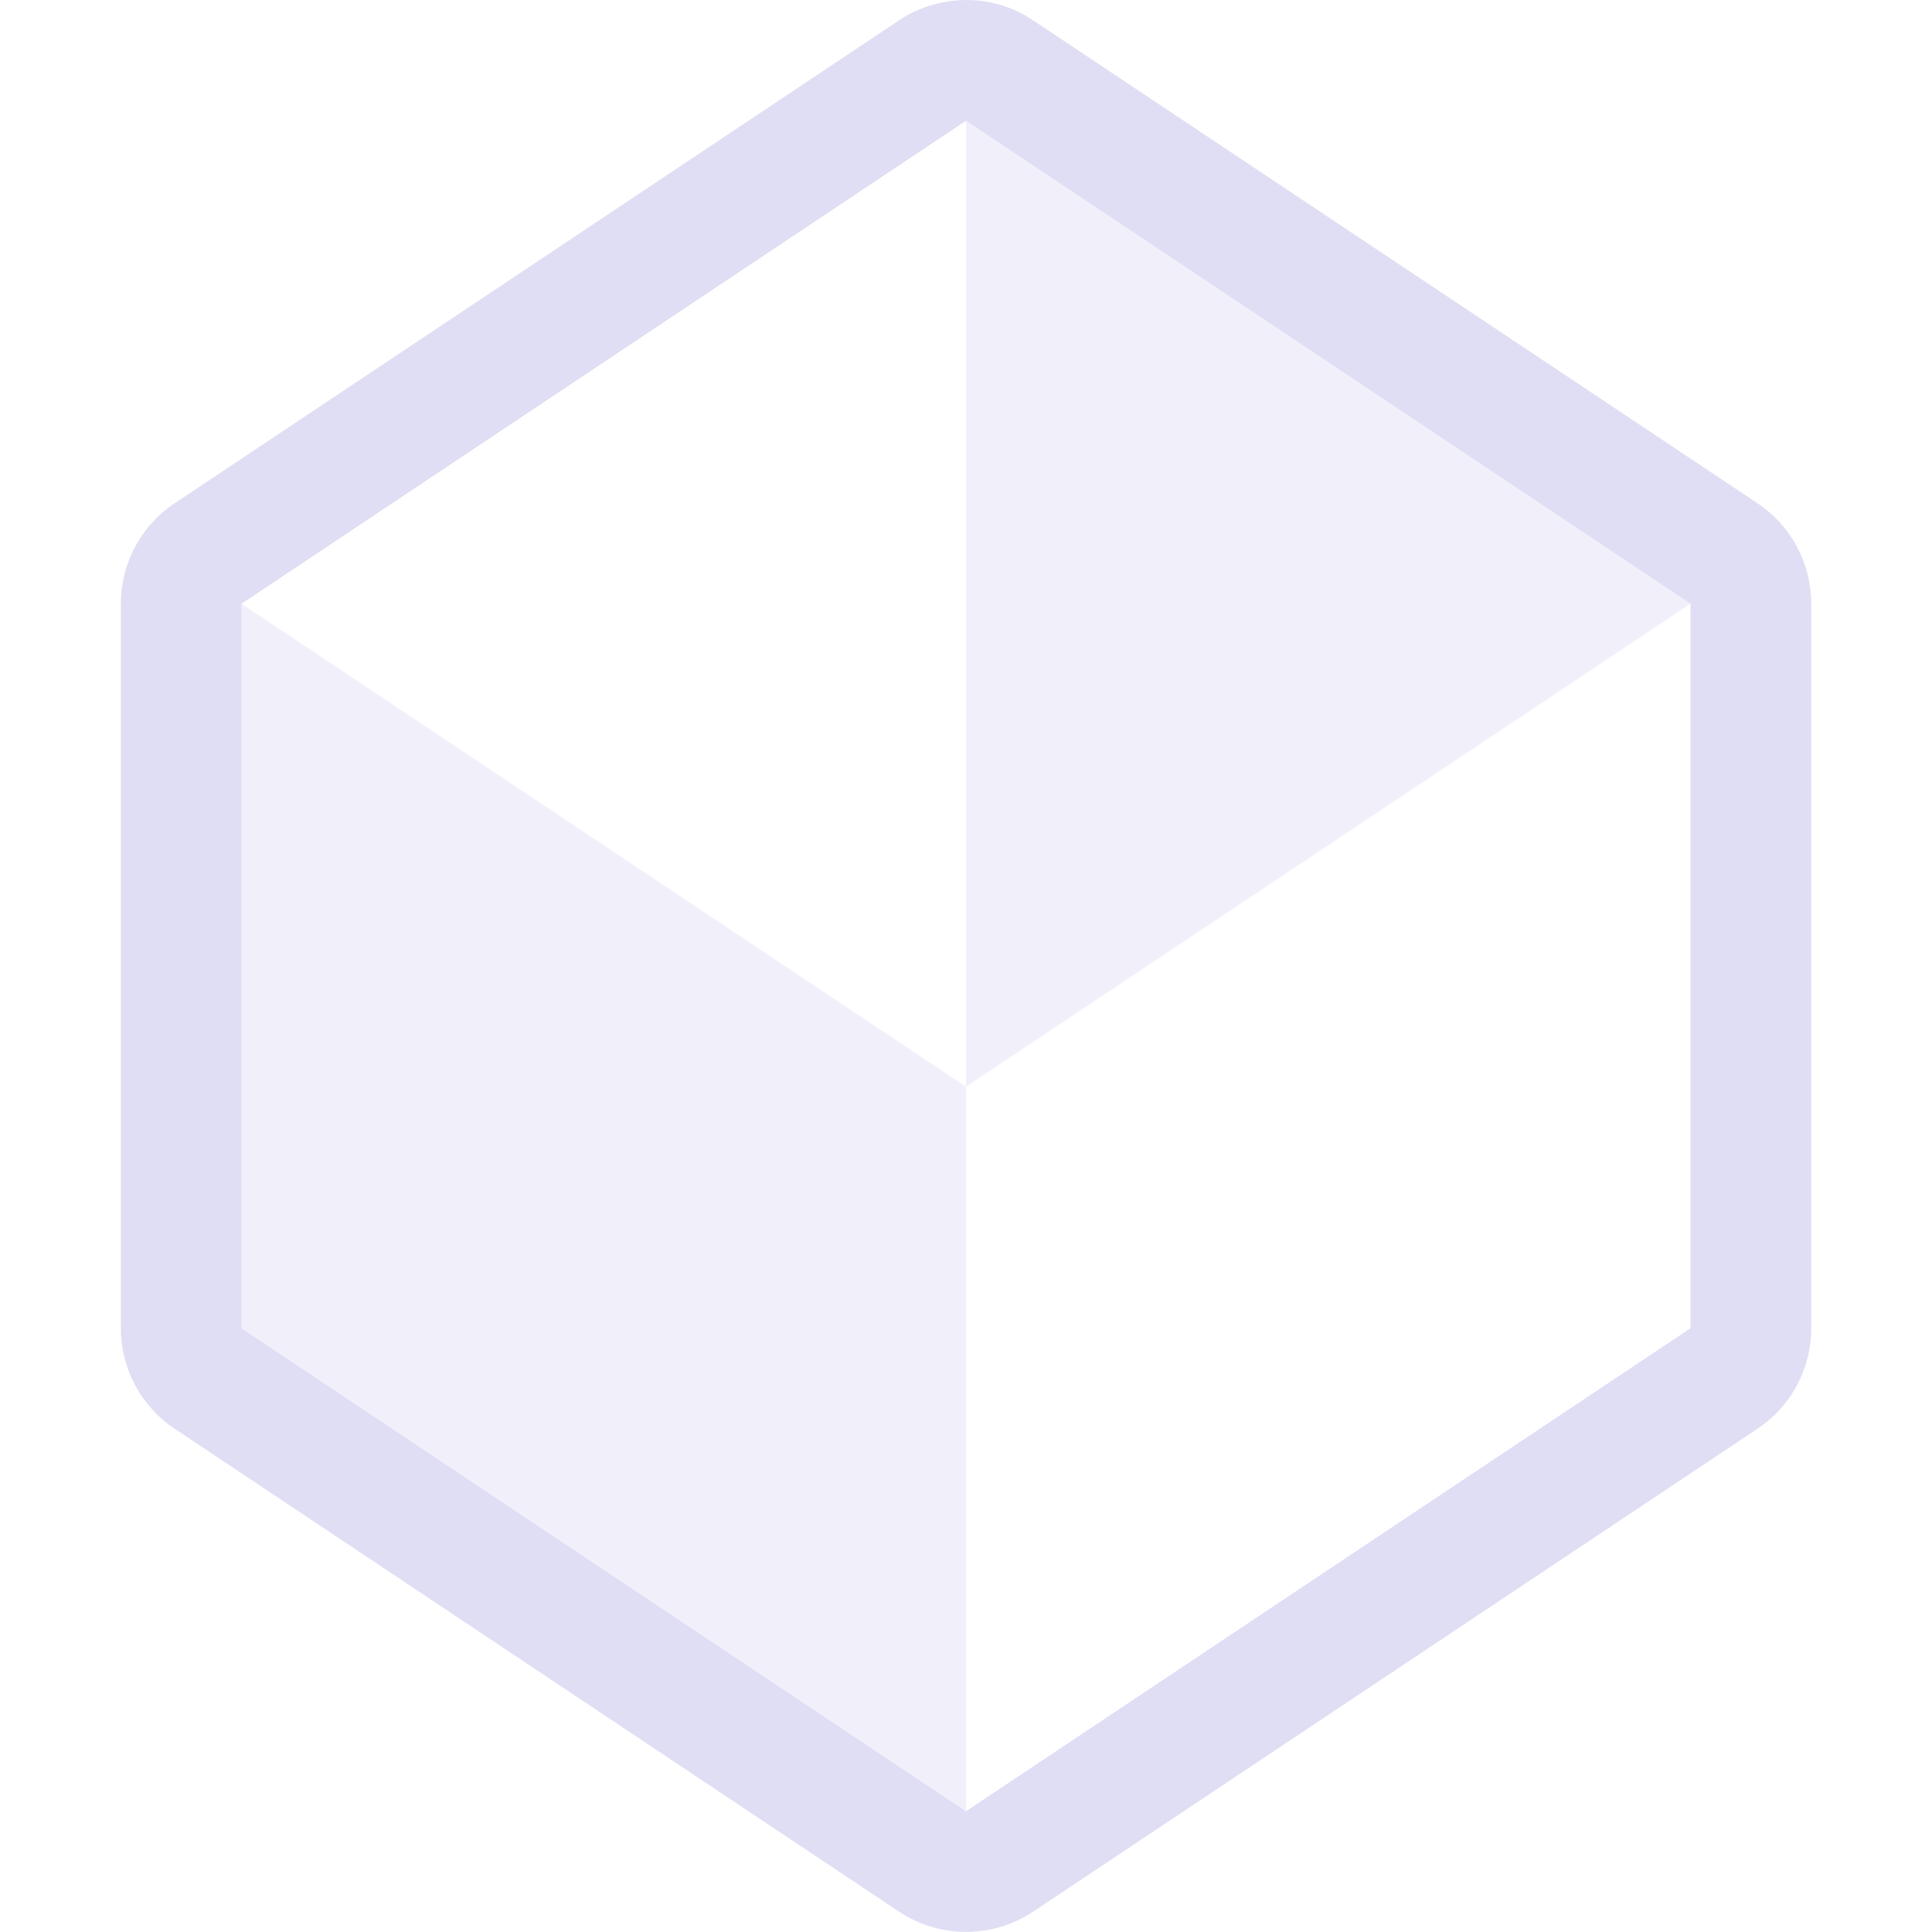 <svg width="16px" height="16px" version="1.1" viewBox="0 0 16 16" xmlns="http://www.w3.org/2000/svg">
 <path d="m8.002 0c-0.065 6.1028e-5 -0.132 0.007-0.197 0.02-0.129 0.027-0.25 0.074-0.359 0.148l-6 4c-0.277 0.184-0.445 0.496-0.445 0.832v6c0 0.336 0.168 0.648 0.445 0.832l6 4c0.336 0.223 0.773 0.223 1.109 0l6-4c0.277-0.184 0.445-0.496 0.445-0.832v-6c0-0.336-0.168-0.648-0.445-0.832l-6-4c-0.164-0.111-0.356-0.168-0.553-0.168zm-0.002 1 6 4v6l-6 4-6-4v-6l6-4z" fill="#e0def4"/>
 <path d="m2 5 6 4v6l-6-4z" fill="#e0def4" opacity=".45"/>
 <path d="m8 1v8l6-4z" fill="#e0def4" opacity=".45"/>
</svg>
